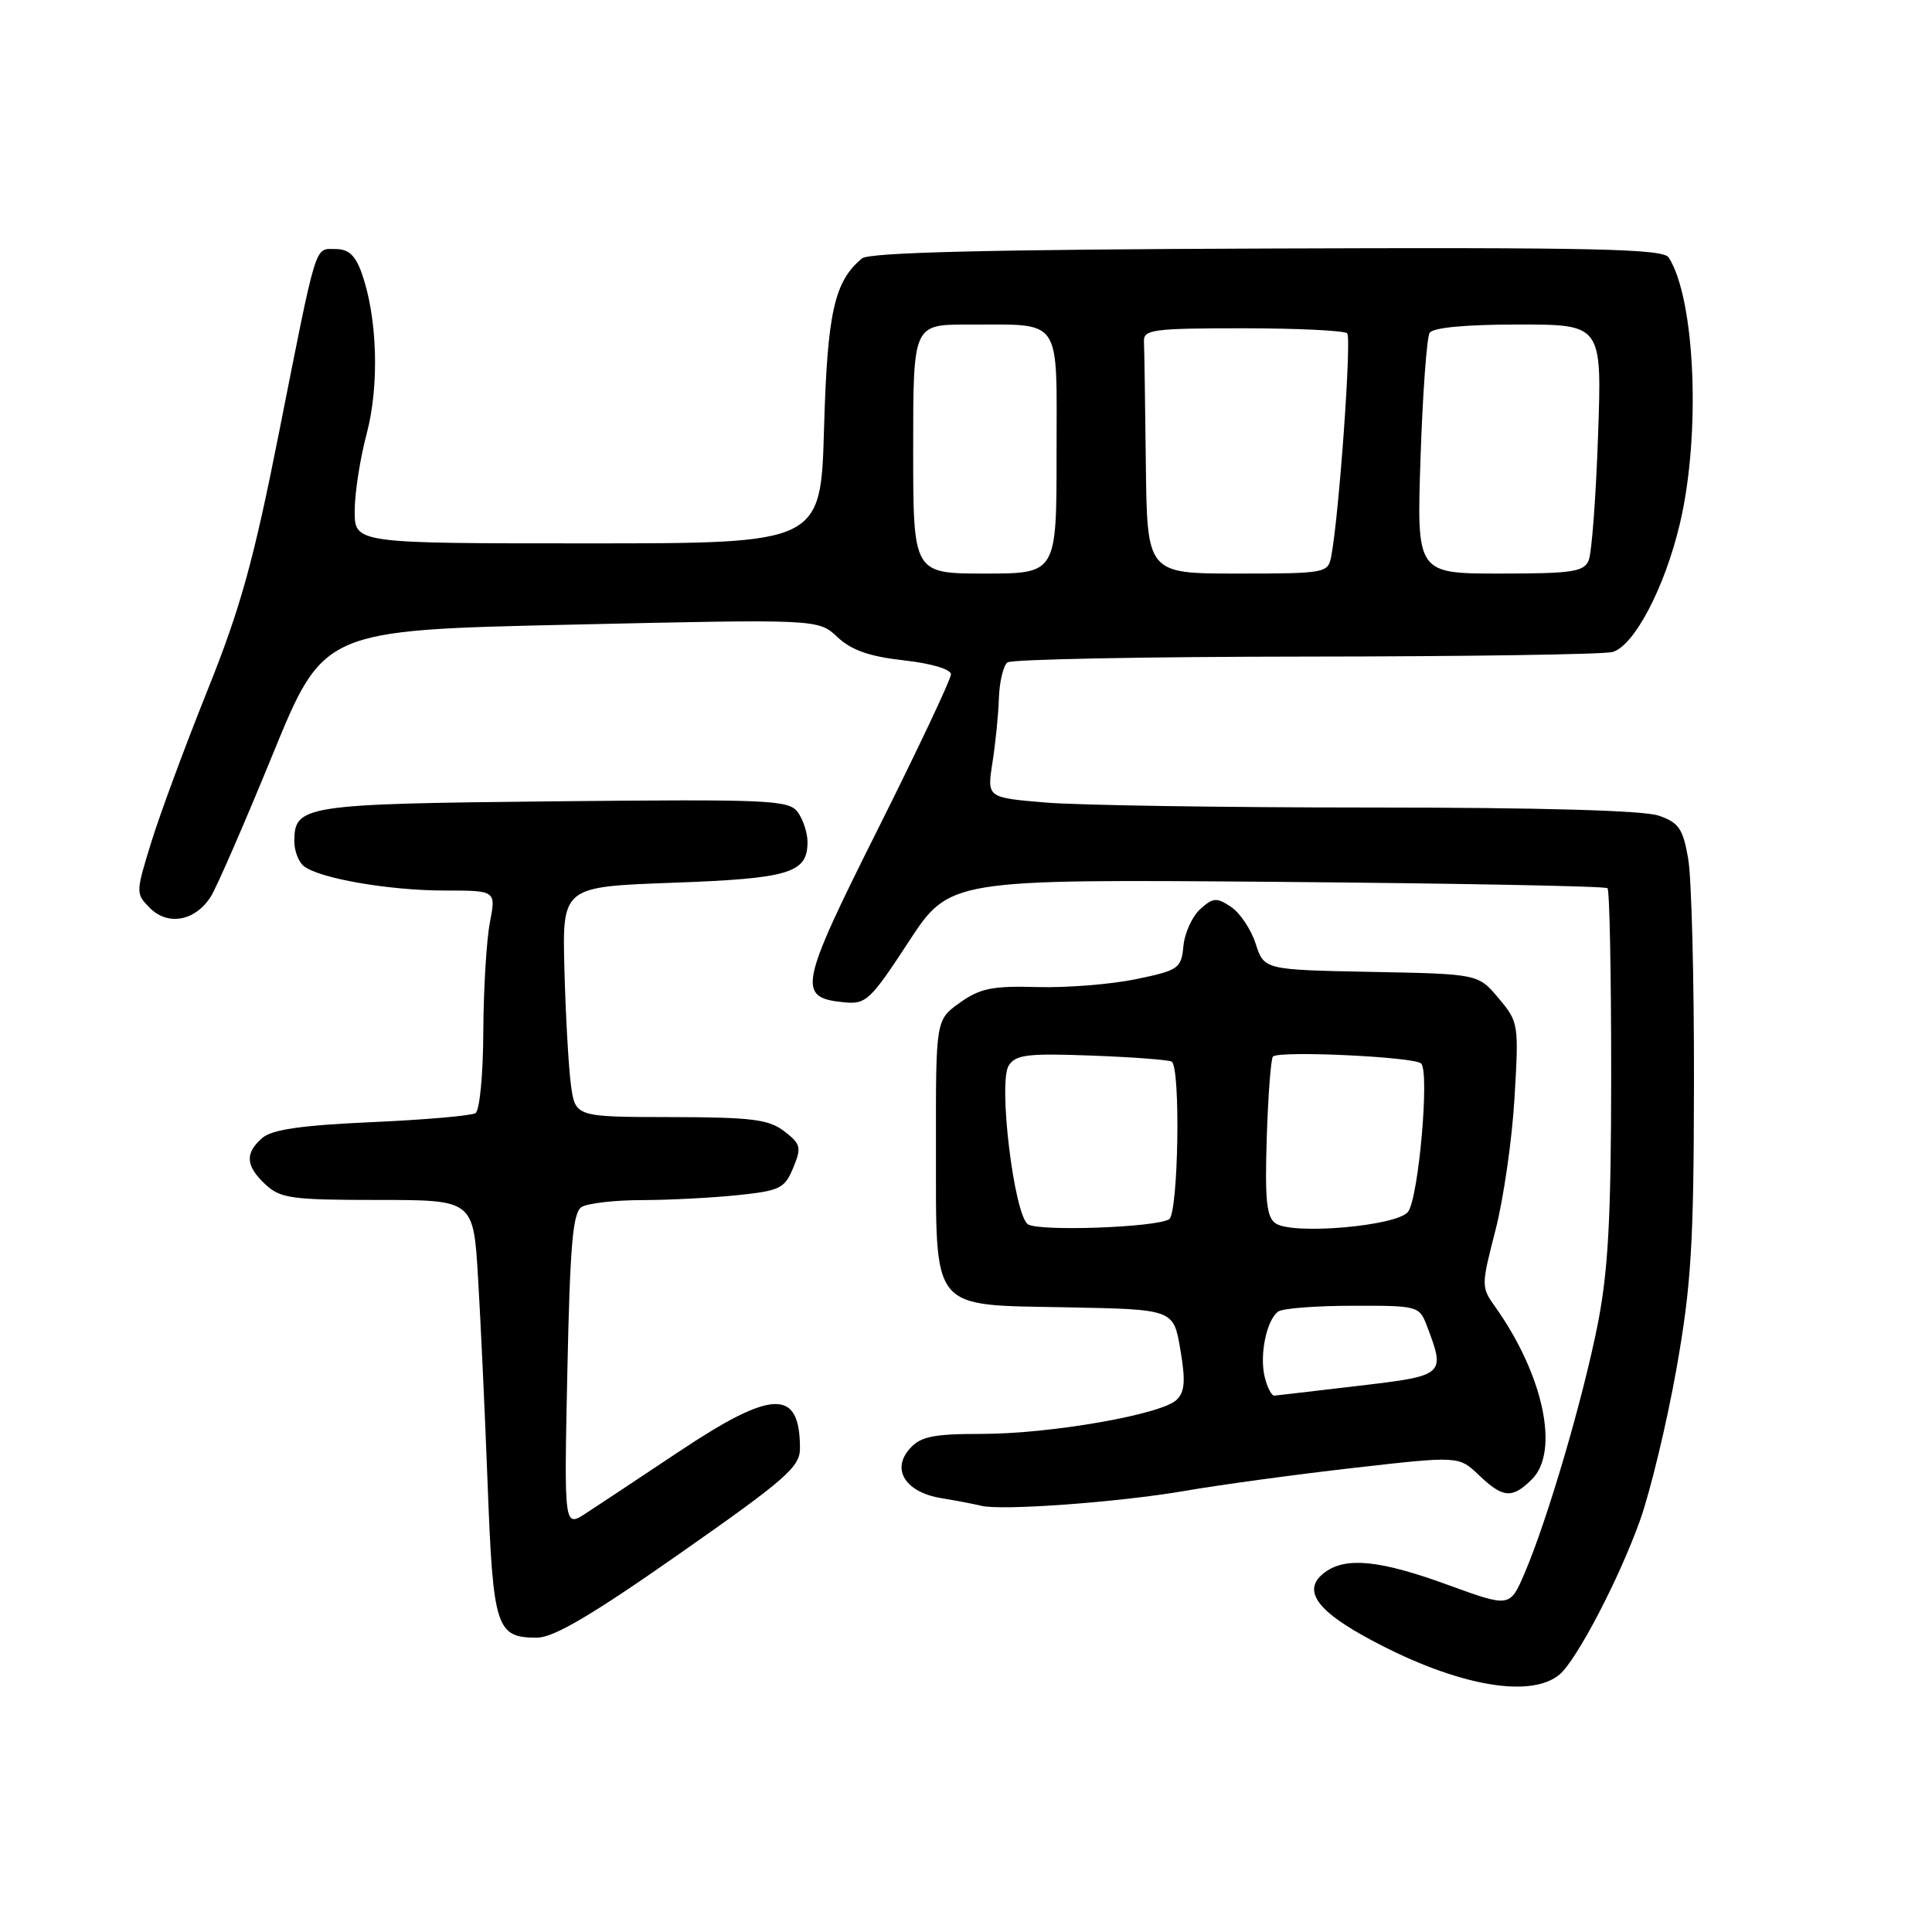<?xml version="1.0" encoding="UTF-8" standalone="no"?>
<!DOCTYPE svg PUBLIC "-//W3C//DTD SVG 1.1//EN" "http://www.w3.org/Graphics/SVG/1.1/DTD/svg11.dtd" >
<svg xmlns="http://www.w3.org/2000/svg" xmlns:xlink="http://www.w3.org/1999/xlink" version="1.1" viewBox="0 0 256 256">
 <g >
 <path fill="currentColor"
d=" M 206.63 221.90 C 208.91 220.00 214.56 209.17 217.32 201.43 C 218.70 197.54 220.86 188.54 222.13 181.43 C 224.10 170.29 224.43 165.04 224.46 143.50 C 224.48 129.75 224.14 116.40 223.70 113.83 C 223.01 109.81 222.47 109.01 219.80 108.08 C 217.81 107.39 204.14 107.00 181.50 107.00 C 162.14 107.00 142.81 106.70 138.54 106.34 C 130.78 105.69 130.78 105.69 131.50 101.09 C 131.90 98.57 132.29 94.70 132.36 92.50 C 132.44 90.30 132.95 88.17 133.50 87.77 C 134.05 87.36 151.82 87.02 173.00 87.00 C 194.18 86.99 212.46 86.71 213.64 86.40 C 216.51 85.63 220.58 77.90 222.59 69.40 C 225.39 57.60 224.63 39.58 221.11 34.12 C 220.37 32.97 211.45 32.77 167.89 32.93 C 131.05 33.06 115.16 33.45 114.22 34.24 C 110.55 37.28 109.63 41.40 109.19 56.75 C 108.76 72.00 108.76 72.00 77.88 72.00 C 47.00 72.00 47.00 72.00 47.00 67.71 C 47.00 65.35 47.71 60.74 48.59 57.46 C 50.28 51.09 50.01 42.10 47.95 36.25 C 47.10 33.84 46.20 33.00 44.47 33.00 C 41.65 33.00 42.07 31.61 36.97 57.32 C 33.60 74.33 31.87 80.57 27.49 91.48 C 24.54 98.83 21.19 107.88 20.04 111.61 C 17.97 118.32 17.97 118.41 19.88 120.33 C 22.28 122.72 25.90 122.03 27.94 118.79 C 28.73 117.53 32.41 109.08 36.12 100.00 C 42.87 83.50 42.87 83.50 75.64 82.77 C 108.42 82.03 108.42 82.03 110.96 84.41 C 112.81 86.15 115.19 86.99 119.75 87.50 C 123.39 87.90 126.00 88.68 126.01 89.35 C 126.01 89.98 121.66 99.21 116.33 109.85 C 105.88 130.72 105.59 132.19 111.83 132.81 C 114.75 133.10 115.31 132.58 120.39 124.81 C 125.82 116.50 125.82 116.50 169.16 116.85 C 193.00 117.05 212.72 117.42 213.00 117.69 C 213.28 117.95 213.49 129.04 213.49 142.33 C 213.48 161.40 213.10 168.40 211.70 175.50 C 209.73 185.43 205.05 201.38 202.02 208.45 C 200.07 213.00 200.07 213.00 191.84 210.00 C 182.90 206.74 178.38 206.27 175.58 208.32 C 172.61 210.49 174.16 213.11 180.50 216.66 C 192.12 223.16 202.57 225.26 206.63 221.90 Z  M 90.08 205.85 C 104.12 196.02 106.00 194.38 106.00 191.93 C 106.00 183.97 102.40 184.06 89.99 192.33 C 84.77 195.81 79.20 199.50 77.62 200.53 C 74.74 202.40 74.74 202.40 75.18 181.63 C 75.53 164.97 75.90 160.68 77.06 159.94 C 77.85 159.44 81.47 159.02 85.10 159.02 C 88.74 159.01 94.44 158.71 97.79 158.36 C 103.34 157.78 103.98 157.47 105.10 154.75 C 106.23 152.03 106.12 151.60 103.92 149.90 C 101.86 148.32 99.63 148.04 88.86 148.02 C 76.23 148.00 76.23 148.00 75.65 143.75 C 75.34 141.41 74.95 134.55 74.79 128.50 C 74.50 117.50 74.50 117.50 89.13 116.97 C 104.62 116.41 107.00 115.69 107.00 111.57 C 107.00 110.37 106.42 108.59 105.71 107.62 C 104.53 106.00 102.06 105.89 73.37 106.18 C 40.19 106.52 39.00 106.71 39.00 111.50 C 39.00 112.74 39.56 114.21 40.25 114.76 C 42.27 116.39 51.57 118.00 58.91 118.00 C 65.73 118.00 65.73 118.00 64.91 122.25 C 64.46 124.59 64.07 131.09 64.04 136.69 C 64.02 142.38 63.56 147.16 63.00 147.50 C 62.44 147.84 56.26 148.38 49.25 148.69 C 39.90 149.11 36.03 149.67 34.75 150.79 C 32.42 152.81 32.54 154.50 35.19 156.96 C 37.15 158.79 38.68 159.00 50.05 159.00 C 62.73 159.00 62.73 159.00 63.34 169.25 C 63.68 174.89 64.26 187.29 64.62 196.82 C 65.34 215.74 65.75 217.00 71.15 217.00 C 73.36 217.00 78.37 214.05 90.08 205.85 Z  M 157.00 197.55 C 161.68 196.74 171.76 195.37 179.40 194.50 C 193.30 192.92 193.30 192.92 195.96 195.46 C 199.16 198.52 200.38 198.62 203.00 196.00 C 206.68 192.32 204.51 182.15 198.12 173.16 C 196.26 170.55 196.26 170.36 198.16 163.00 C 199.22 158.88 200.36 151.00 200.68 145.49 C 201.26 135.68 201.22 135.42 198.57 132.27 C 195.87 129.05 195.87 129.05 181.68 128.78 C 167.50 128.50 167.50 128.50 166.38 125.04 C 165.77 123.14 164.30 120.95 163.11 120.16 C 161.21 118.89 160.73 118.93 159.03 120.47 C 157.98 121.43 156.97 123.62 156.81 125.35 C 156.52 128.34 156.19 128.57 150.50 129.75 C 147.20 130.43 141.32 130.90 137.44 130.79 C 131.51 130.62 129.88 130.95 127.19 132.86 C 124.00 135.14 124.00 135.14 124.02 151.82 C 124.05 174.05 123.09 172.87 141.50 173.23 C 155.50 173.50 155.50 173.50 156.40 178.81 C 157.11 182.97 157.00 184.43 155.90 185.49 C 153.91 187.43 139.19 190.00 130.04 190.00 C 123.69 190.00 122.00 190.34 120.58 191.92 C 118.05 194.71 119.97 197.74 124.76 198.52 C 126.82 198.86 129.18 199.31 130.00 199.52 C 132.66 200.20 148.26 199.06 157.00 197.55 Z  M 121.00 59.50 C 121.00 43.00 121.00 43.00 128.25 43.01 C 140.90 43.04 140.00 41.72 140.00 60.12 C 140.00 76.00 140.00 76.00 130.50 76.00 C 121.00 76.00 121.00 76.00 121.00 59.50 Z  M 151.83 61.50 C 151.74 53.52 151.63 46.21 151.58 45.25 C 151.51 43.67 152.76 43.50 164.67 43.50 C 171.91 43.50 178.14 43.80 178.51 44.17 C 179.11 44.78 177.43 68.33 176.39 73.75 C 175.97 75.93 175.61 76.00 163.98 76.00 C 152.00 76.00 152.00 76.00 151.83 61.50 Z  M 188.23 60.61 C 188.51 52.14 189.06 44.72 189.43 44.11 C 189.87 43.41 194.16 43.00 201.19 43.00 C 212.27 43.00 212.27 43.00 211.75 57.75 C 211.47 65.86 210.91 73.29 210.51 74.25 C 209.88 75.77 208.32 76.00 198.75 76.00 C 187.71 76.00 187.71 76.00 188.23 60.61 Z  M 167.59 182.50 C 166.85 179.57 167.84 174.81 169.40 173.77 C 170.01 173.36 174.45 173.02 179.27 173.02 C 187.88 173.00 188.07 173.05 189.07 175.68 C 191.55 182.22 191.48 182.28 180.00 183.63 C 174.22 184.31 169.21 184.90 168.86 184.93 C 168.51 184.97 167.93 183.88 167.59 182.50 Z  M 136.20 162.22 C 134.37 160.95 132.24 143.42 133.66 141.19 C 134.58 139.75 136.17 139.55 144.62 139.87 C 150.05 140.07 154.84 140.43 155.25 140.67 C 156.46 141.39 156.14 160.79 154.91 161.56 C 153.14 162.65 137.62 163.20 136.20 162.22 Z  M 169.02 162.10 C 167.83 161.29 167.59 159.04 167.85 150.80 C 168.03 145.13 168.40 140.28 168.67 140.00 C 169.49 139.19 187.42 140.03 188.31 140.92 C 189.44 142.04 187.98 158.64 186.58 160.56 C 185.20 162.45 171.32 163.67 169.02 162.10 Z "/>
</g>
</svg>